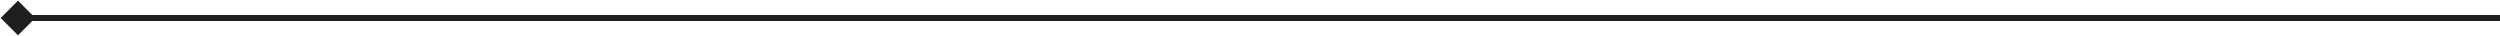 <svg width="417" height="6" viewBox="0 0 417 6" fill="none" xmlns="http://www.w3.org/2000/svg">
<path d="M0.113 3L3 5.887L5.887 3L3 0.113L0.113 3ZM3 3.5L417 3.5L417 2.5L3 2.5L3 3.5Z" fill="#1E1E1E"/>
</svg>
